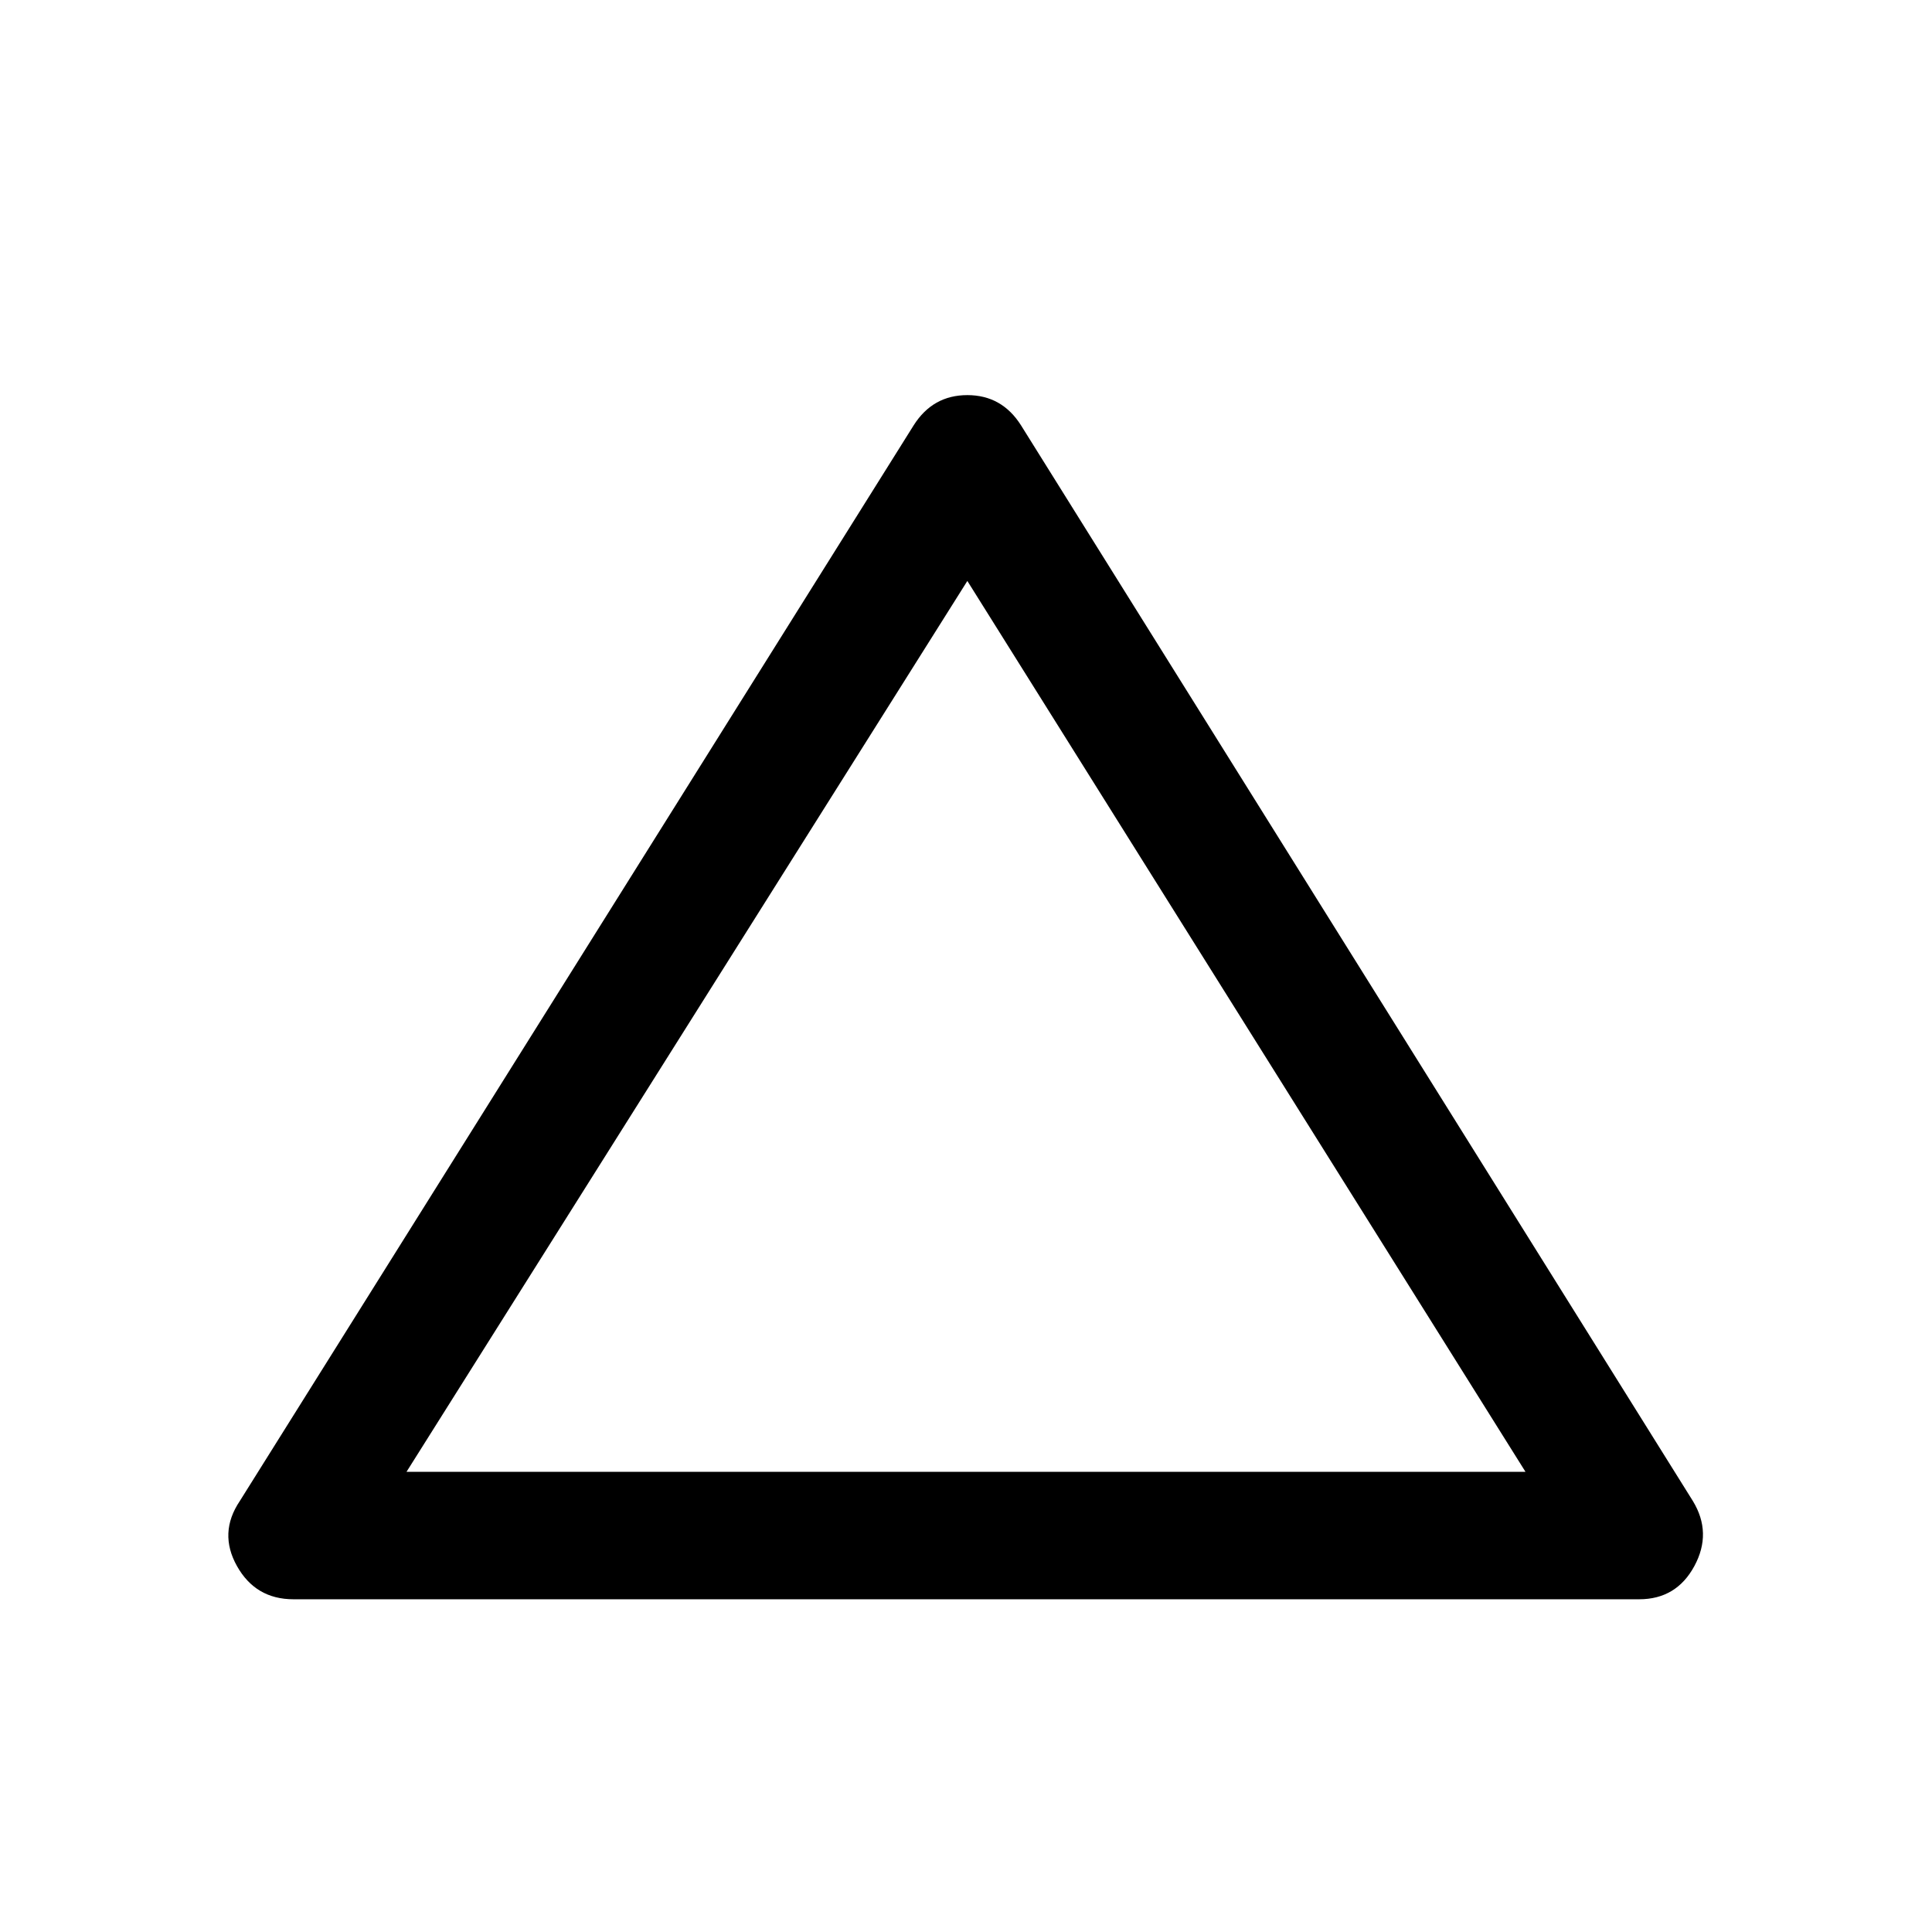 <svg xmlns="http://www.w3.org/2000/svg" height="40" viewBox="0 -960 960 960" width="40"><path d="M145.83-165.33q-18.83 0-28.08-16.5t1.42-32.34L454-748.67q9.5-15 26.67-15 17.16 0 26.66 15l333.84 534.5q9.66 15.84.75 32.34-8.92 16.5-27.42 16.5H145.83ZM202-228.67h556L480.67-671.33 202-228.67Zm278-221.66Z"/></svg>